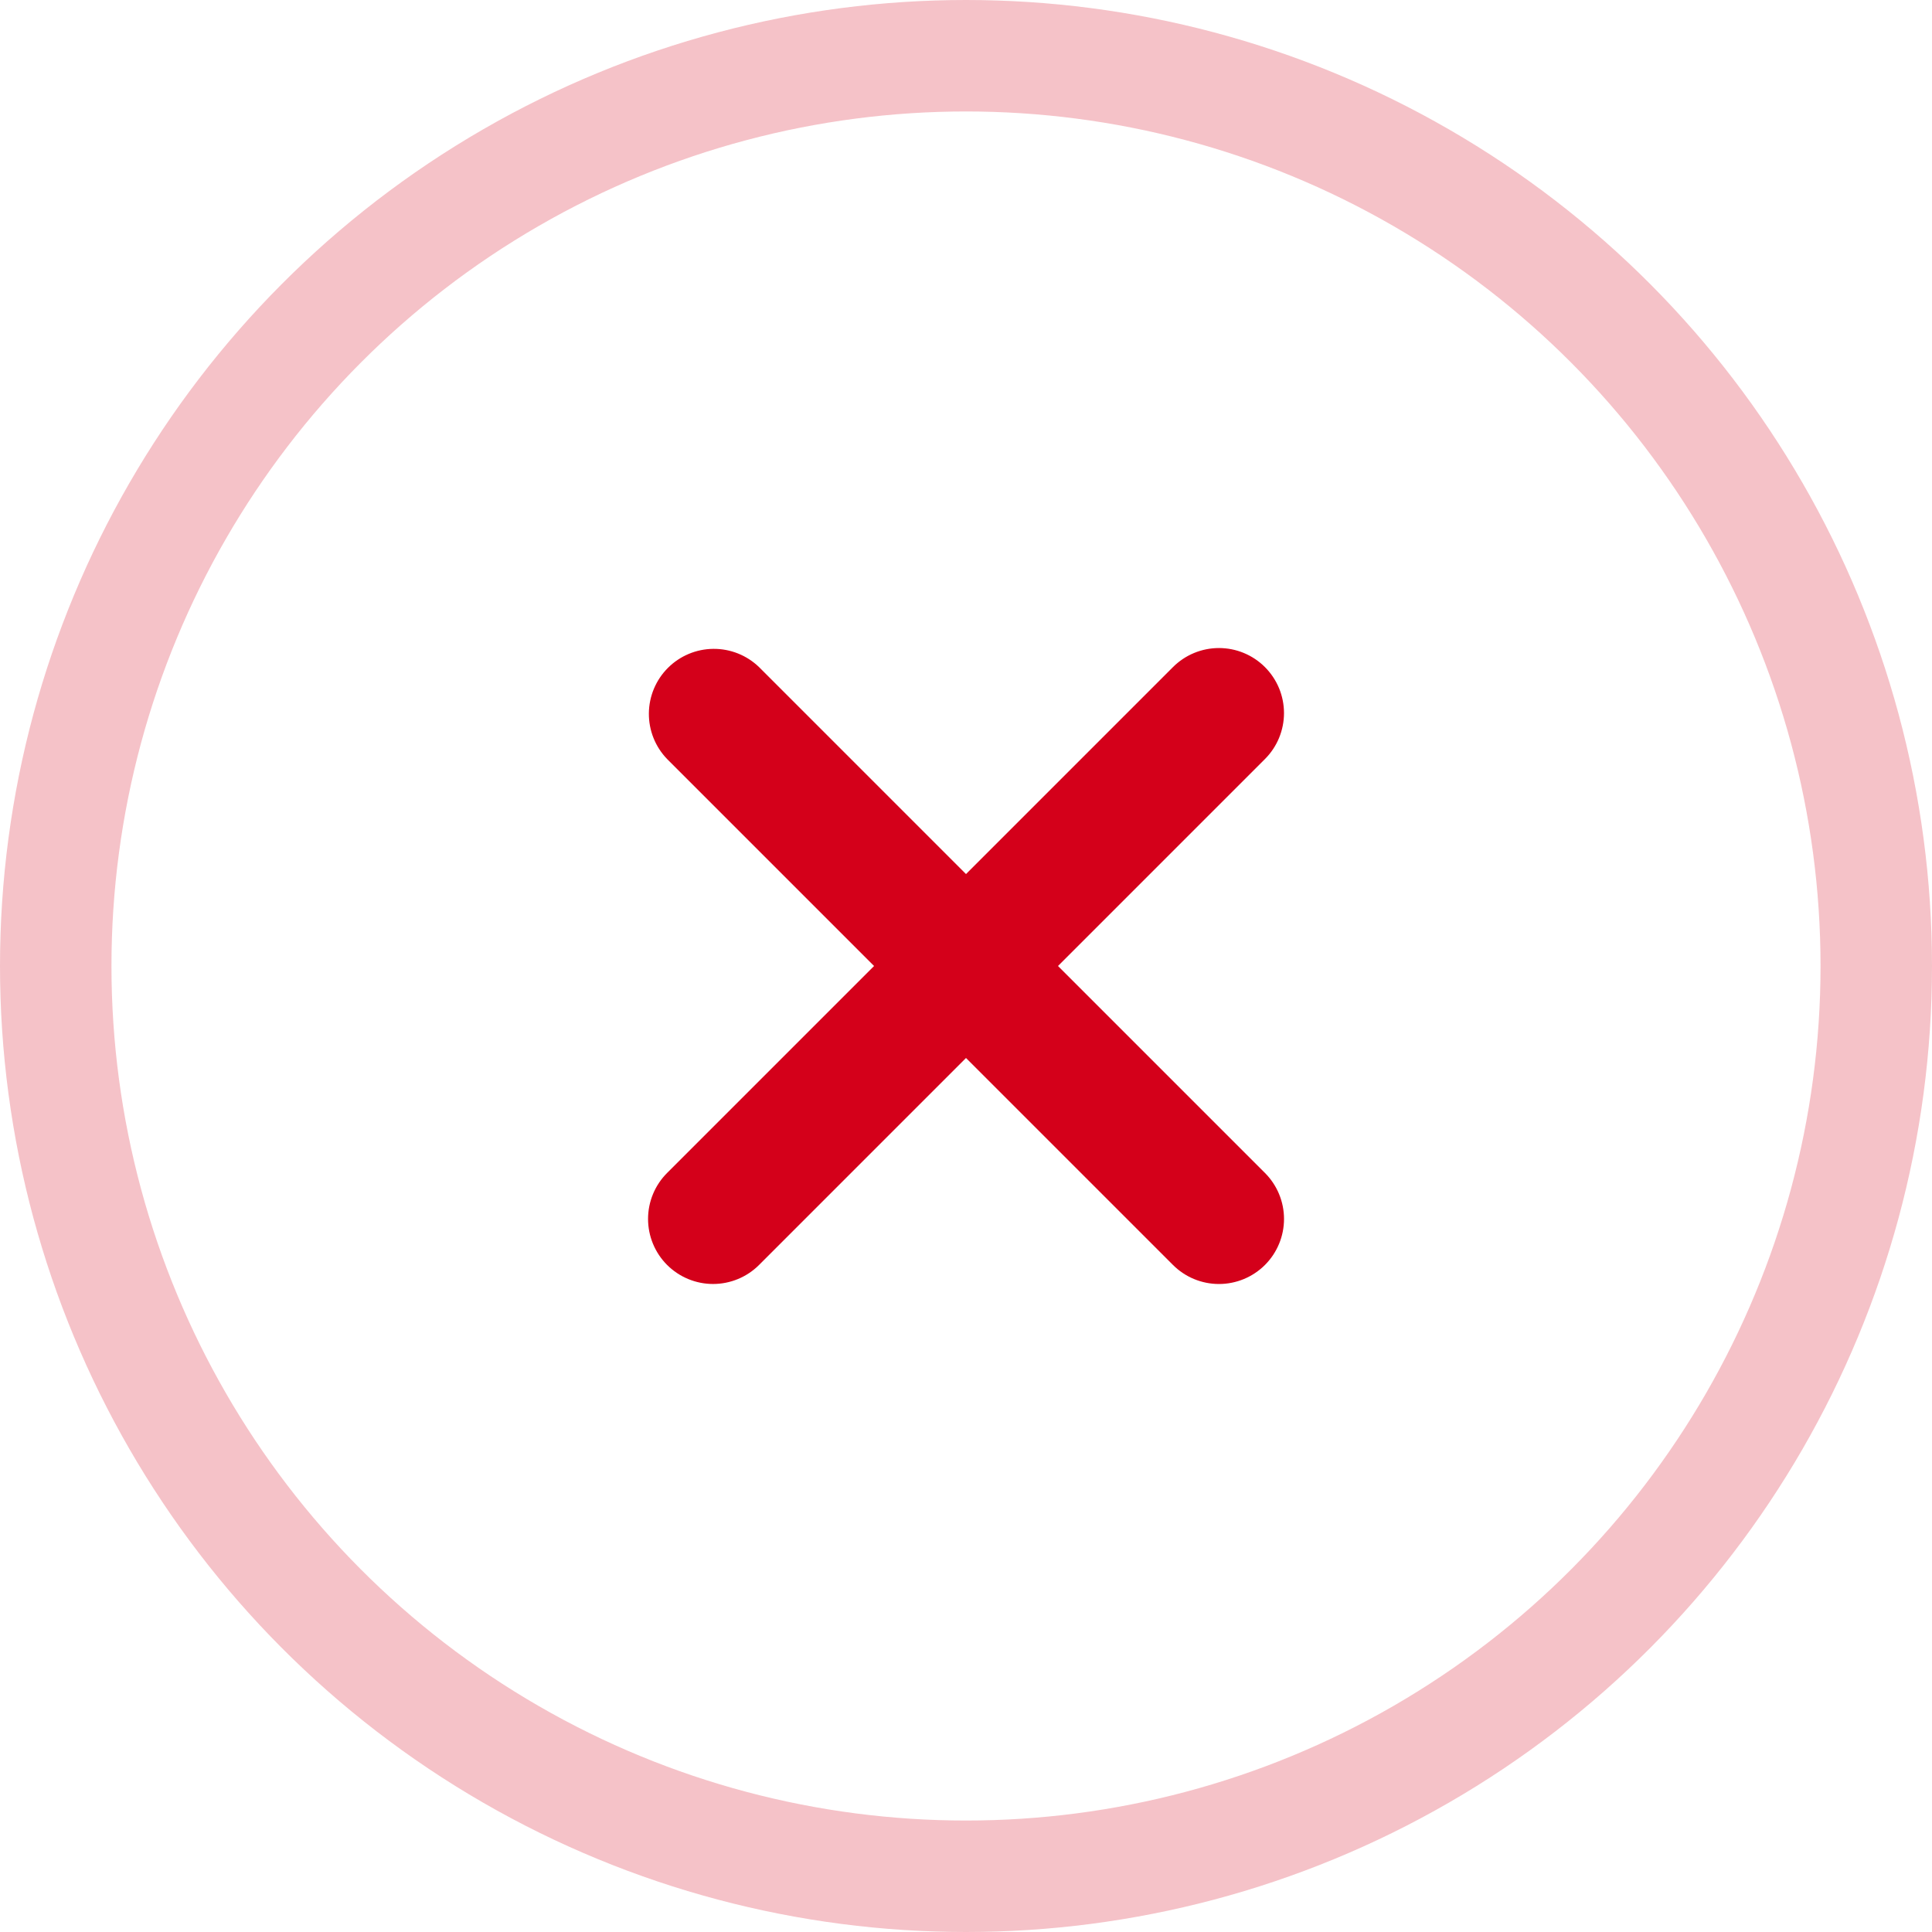 <svg width="104" height="104" viewBox="0 0 104 104" fill="none" xmlns="http://www.w3.org/2000/svg">
<circle opacity="0.24" cx="52" cy="52" r="49" stroke="#D4001A" stroke-width="6"/>
<path fill-rule="evenodd" clip-rule="evenodd" d="M40.86 35.91C40.2 35.273 39.316 34.92 38.398 34.928C37.48 34.936 36.602 35.304 35.954 35.953C35.305 36.602 34.937 37.48 34.929 38.398C34.921 39.315 35.273 40.199 35.911 40.859L47.051 52L35.911 63.14C35.254 63.796 34.885 64.687 34.885 65.615C34.885 66.075 34.975 66.53 35.151 66.955C35.327 67.38 35.584 67.766 35.909 68.091C36.234 68.416 36.62 68.674 37.045 68.85C37.469 69.026 37.925 69.117 38.384 69.117C39.313 69.117 40.203 68.749 40.86 68.093L52 56.952L63.141 68.093C63.797 68.749 64.688 69.118 65.617 69.118C66.546 69.118 67.436 68.749 68.093 68.093C68.75 67.436 69.119 66.545 69.119 65.616C69.119 64.688 68.75 63.797 68.093 63.14L56.953 52L68.093 40.859C68.418 40.534 68.676 40.148 68.852 39.723C69.027 39.299 69.118 38.843 69.118 38.384C69.117 37.924 69.027 37.469 68.851 37.044C68.674 36.62 68.416 36.234 68.091 35.909C67.766 35.584 67.38 35.326 66.955 35.15C66.531 34.974 66.075 34.884 65.616 34.884C65.156 34.884 64.701 34.975 64.276 35.151C63.851 35.327 63.466 35.585 63.141 35.91L52 47.051L40.86 35.91Z" fill="#D4001A"/>
</svg>
